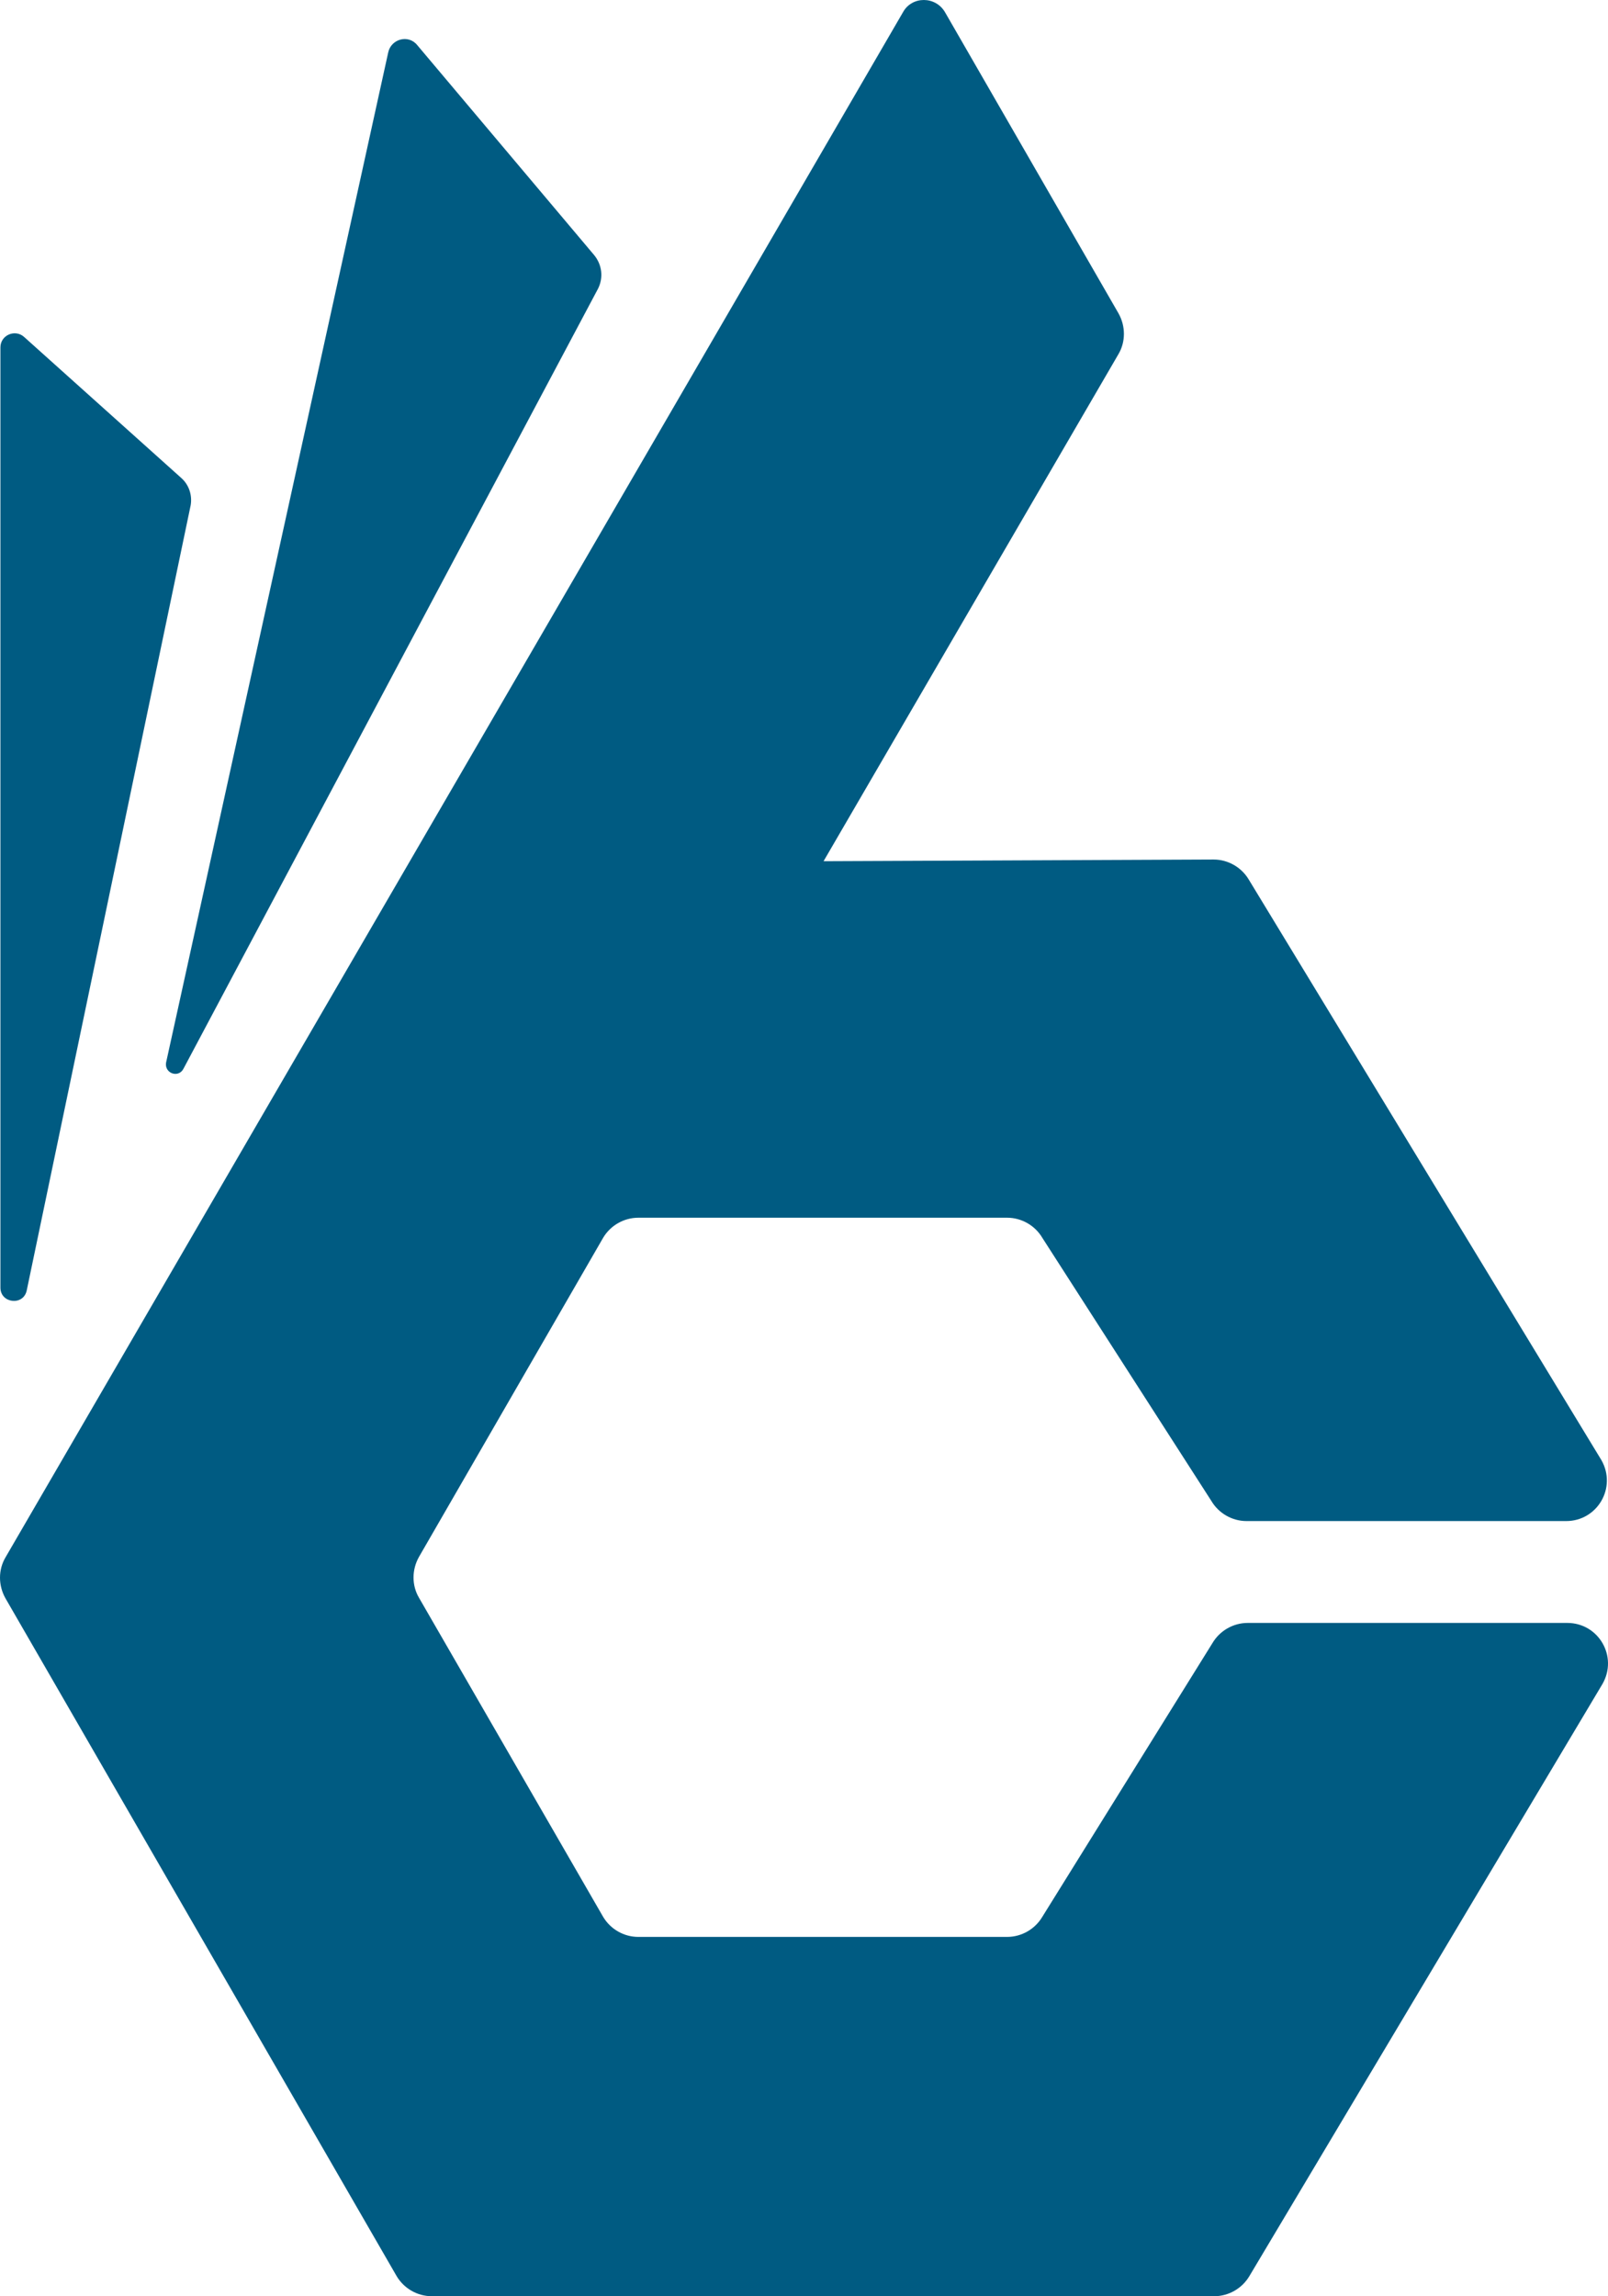 <?xml version="1.0" encoding="UTF-8" standalone="no"?>
<!-- Generator: Adobe Illustrator 22.1.0, SVG Export Plug-In . SVG Version: 6.00 Build 0)  -->

<svg
   version="1.1"
   id="Layer_1"
   x="0px"
   y="0px"
   viewBox="0 0 287.36 410.275"
   xml:space="preserve"
   sodipodi:docname="nais-v2-blå.svg"
   width="287.36"
   height="410.275"
   inkscape:version="1.4 (e7c3feb1, 2024-10-09)"
   xmlns:inkscape="http://www.inkscape.org/namespaces/inkscape"
   xmlns:sodipodi="http://sodipodi.sourceforge.net/DTD/sodipodi-0.dtd"
   xmlns="http://www.w3.org/2000/svg"
   xmlns:svg="http://www.w3.org/2000/svg"><defs
   id="defs3" /><sodipodi:namedview
   id="namedview3"
   pagecolor="#ffffff"
   bordercolor="#666666"
   borderopacity="1.0"
   inkscape:showpageshadow="2"
   inkscape:pageopacity="0.0"
   inkscape:pagecheckerboard="0"
   inkscape:deskcolor="#d1d1d1"
   inkscape:zoom="0.3776706"
   inkscape:cx="144.30565"
   inkscape:cy="255.51367"
   inkscape:window-width="1200"
   inkscape:window-height="1186"
   inkscape:window-x="0"
   inkscape:window-y="25"
   inkscape:window-maximized="0"
   inkscape:current-layer="Layer_1" />
<style
   type="text/css"
   id="style1">
	.st0{fill:#005B82;}
</style>
<path
   class="st0"
   d="m 32.775,190.975 c -0.9,1.7 -3.4,0.8 -3.1,-1.1 l 39.7,-180.5 c 0.5,-2.4 3.6,-3.3 5.2,-1.3 l 31.6,37.5 c 1.4,1.7 1.7,4 0.7,6 z"
   id="path1" />
<path
   class="st0"
   d="m 4.775,230.575 c -0.6,2.8 -4.7,2.3 -4.7,-0.5 v -168 c 0,-2.2 2.6,-3.3 4.2,-1.9 l 28.2,25.3 c 1.3,1.2 1.9,3 1.6,4.8 z"
   id="path2" />
<path
   class="st0"
   d="m 280.075,289.975 h -57.1 c -2.6,0 -5,1.4 -6.3,3.6 l -30.4,48.9 c -1.3,2.2 -3.7,3.6 -6.3,3.6 h -65.9 c -2.6,0 -5,-1.4 -6.3,-3.6 l -32.9,-57 c -1.3,-2.2 -1.3,-5 0,-7.3 l 32.9,-57 c 1.3,-2.2 3.7,-3.6 6.3,-3.6 h 65.9 c 2.6,0 5,1.4 6.3,3.6 l 30.2,47 c 1.3,2.2 3.7,3.6 6.3,3.6 h 57.1 c 5.6,0 9.1,-6 6.3,-10.9 l -63,-103.7 c -1.3,-2.2 -3.7,-3.6 -6.3,-3.6 l -69.7,0.3 52.7,-90.6 c 1.3,-2.2 1.3,-5 0,-7.3 l -31,-53.8 c -1.7,-2.9 -5.9,-2.9 -7.5,0 l -160.4,276.1 c -1.3,2.2 -1.3,5 0,7.3 l 69.9,121.1 c 1.3,2.2 3.7,3.6 6.3,3.6 h 139.8 c 2.6,0 5,-1.4 6.3,-3.6 l 63.1,-105.8 c 2.8,-4.9 -0.7,-10.9 -6.3,-10.9 z"
   id="path3" />
</svg>
